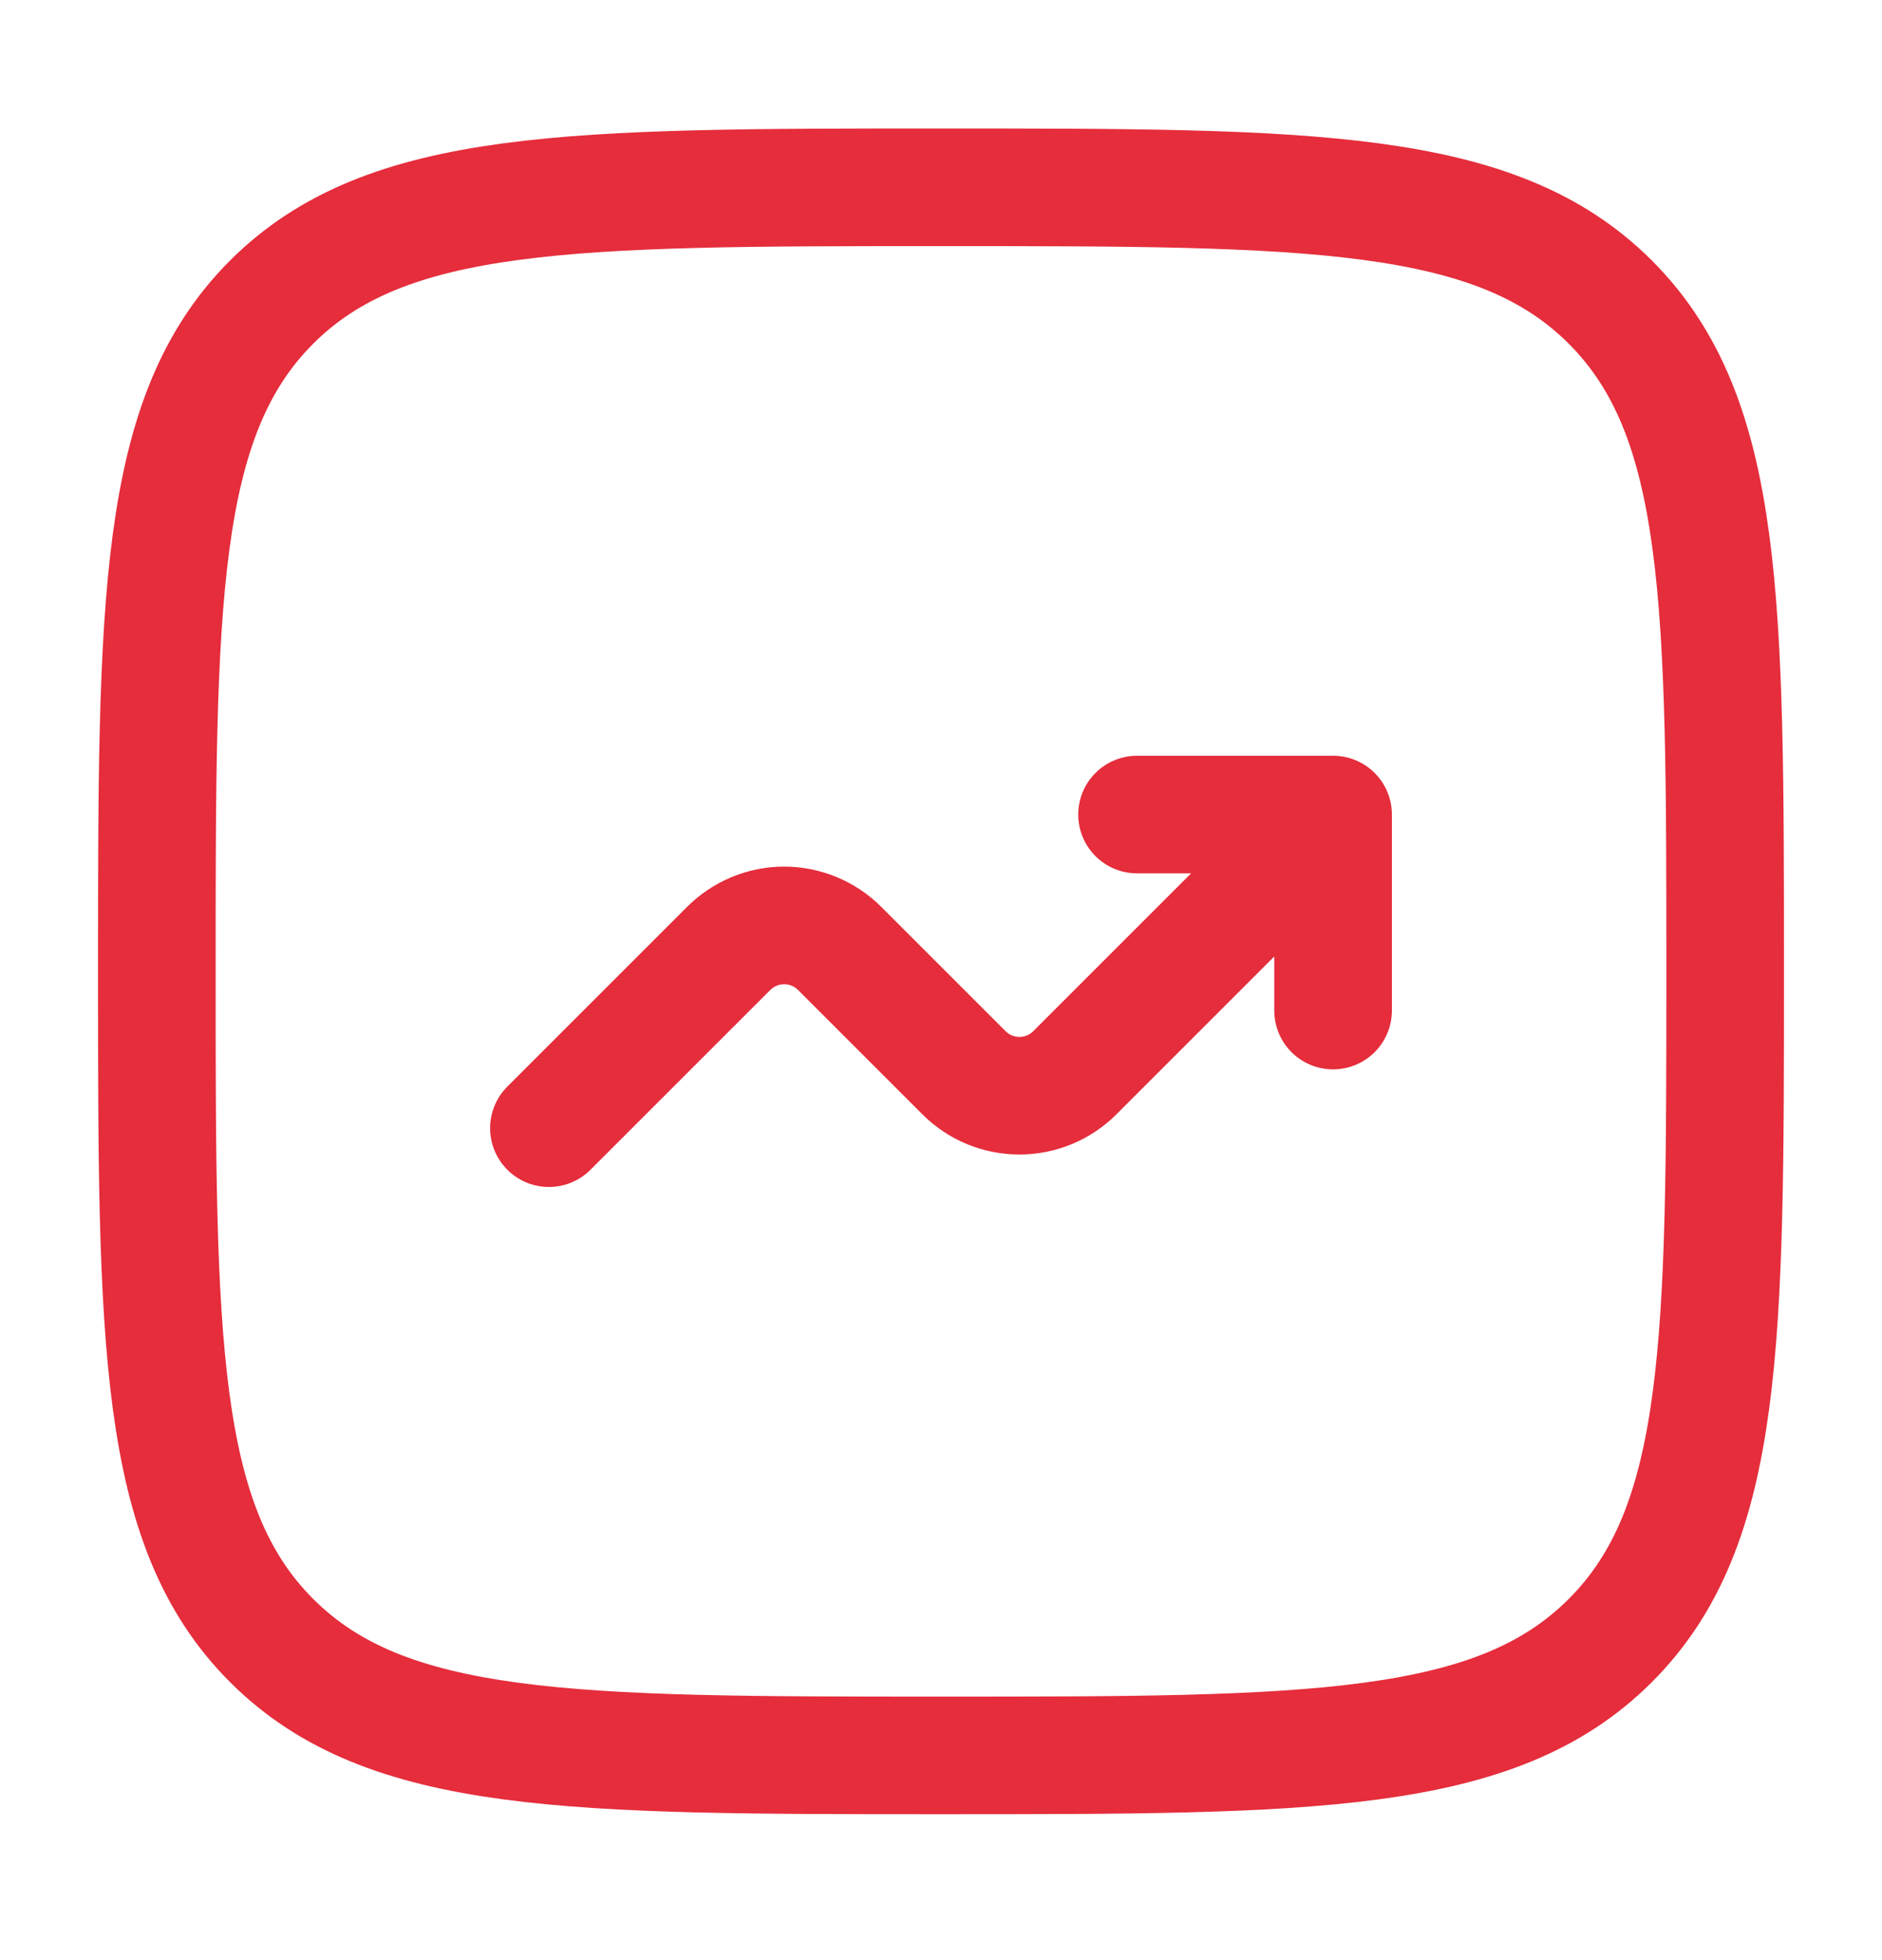 <svg width="24" height="25" viewBox="0 0 24 25" fill="none" xmlns="http://www.w3.org/2000/svg">
<path d="M2 12.389C2 7.675 2 5.318 3.464 3.853C4.93 2.389 7.286 2.389 12 2.389C16.714 2.389 19.071 2.389 20.535 3.853C22 5.319 22 7.675 22 12.389C22 17.103 22 19.46 20.535 20.924C19.072 22.389 16.714 22.389 12 22.389C7.286 22.389 4.929 22.389 3.464 20.924C2 19.461 2 17.103 2 12.389Z" stroke="#E52D3C" stroke-width="1.5"/>
<path d="M7 14.389L9.293 12.096C9.481 11.909 9.735 11.803 10 11.803C10.265 11.803 10.52 11.909 10.707 12.096L12.293 13.682C12.48 13.87 12.735 13.975 13 13.975C13.265 13.975 13.52 13.87 13.707 13.682L17 10.389M17 10.389V12.889M17 10.389H14.5" stroke="#E52D3C" stroke-width="1.5" stroke-linecap="round" stroke-linejoin="round"/>
</svg>
